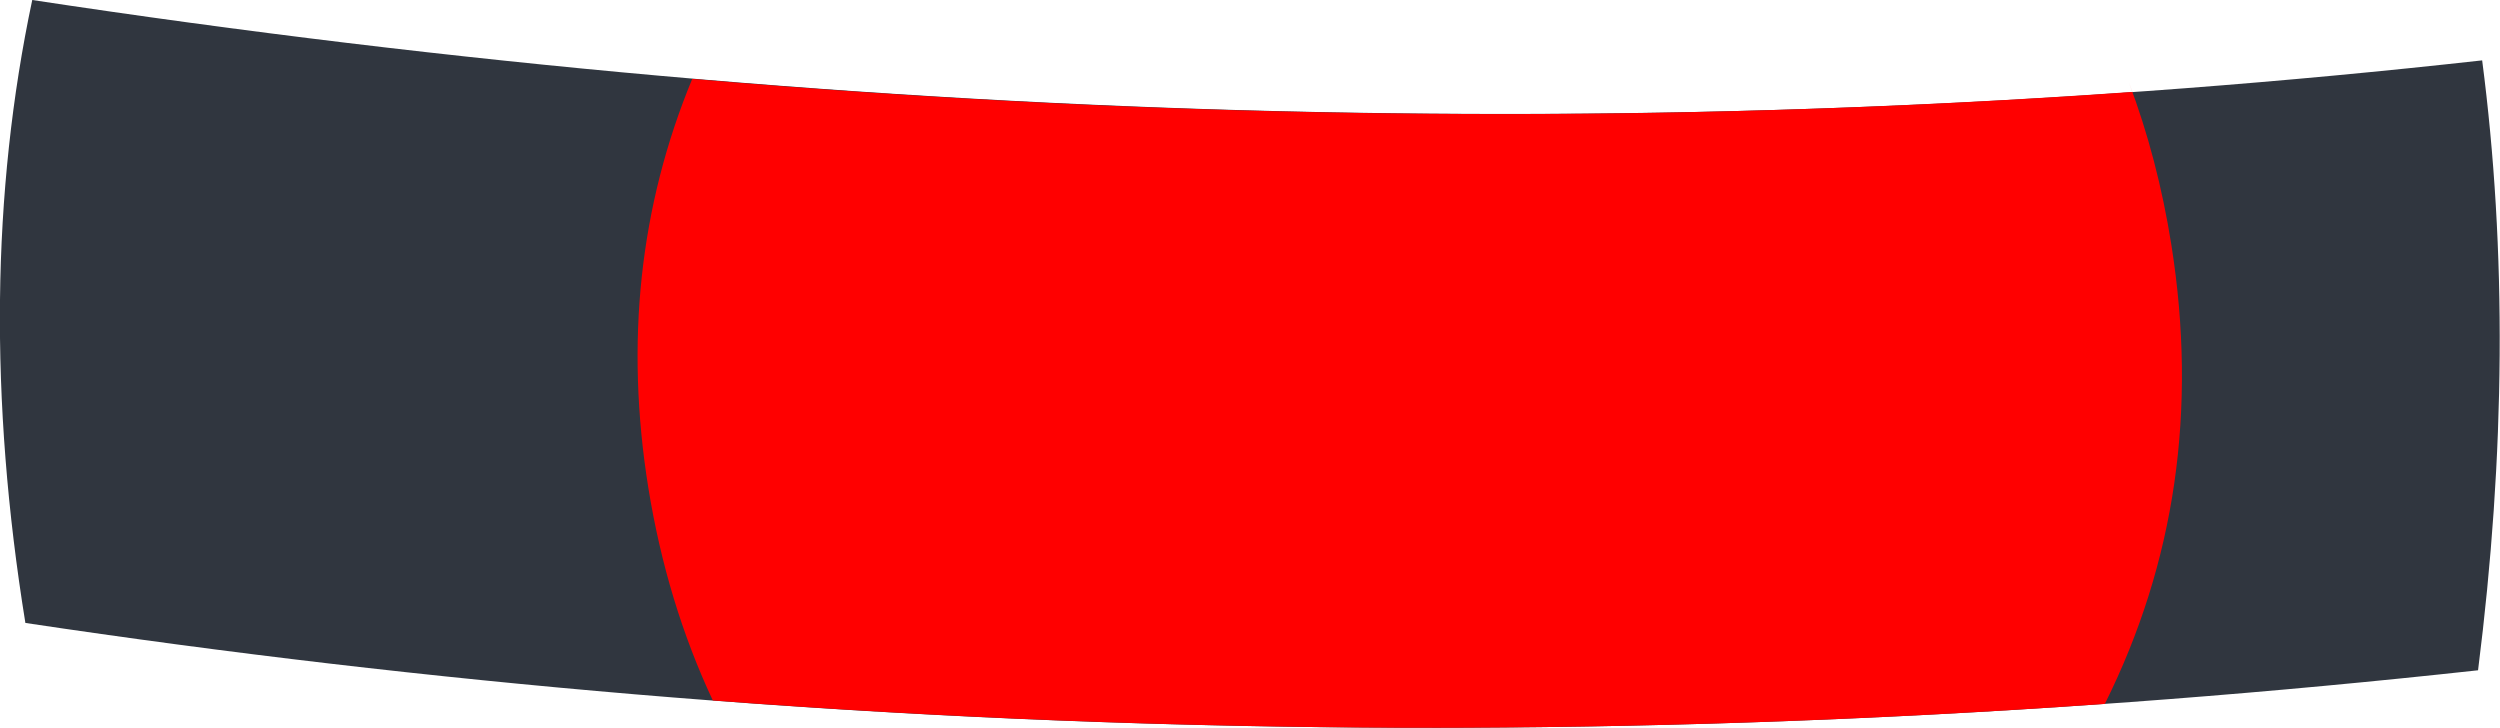 <?xml version="1.0" encoding="UTF-8" standalone="no"?>
<svg xmlns:xlink="http://www.w3.org/1999/xlink" height="53.05px" width="182.2px" xmlns="http://www.w3.org/2000/svg">
  <g transform="matrix(1.0, 0.0, 0.0, 1.0, 99.6, 60.2)">
    <path d="M81.3 -55.8 Q84.0 -35.05 81.0 -11.35 -9.05 -1.5 -97.75 -14.8 -101.7 -39.2 -97.25 -60.2 -4.95 -46.2 81.3 -55.8" fill="#30363f" fill-rule="evenodd" stroke="none"/>
    <path d="M55.55 -54.2 Q57.65 -48.65 58.65 -42.35 61.5 -24.35 53.8 -8.9 2.85 -5.3 -47.65 -9.15 -51.0 -16.3 -52.35 -24.65 -54.9 -40.55 -49.15 -54.45 4.35 -49.85 55.8 -53.5 L55.55 -54.2" fill="#ff0000" fill-rule="evenodd" stroke="none"/>
  </g>
</svg>
